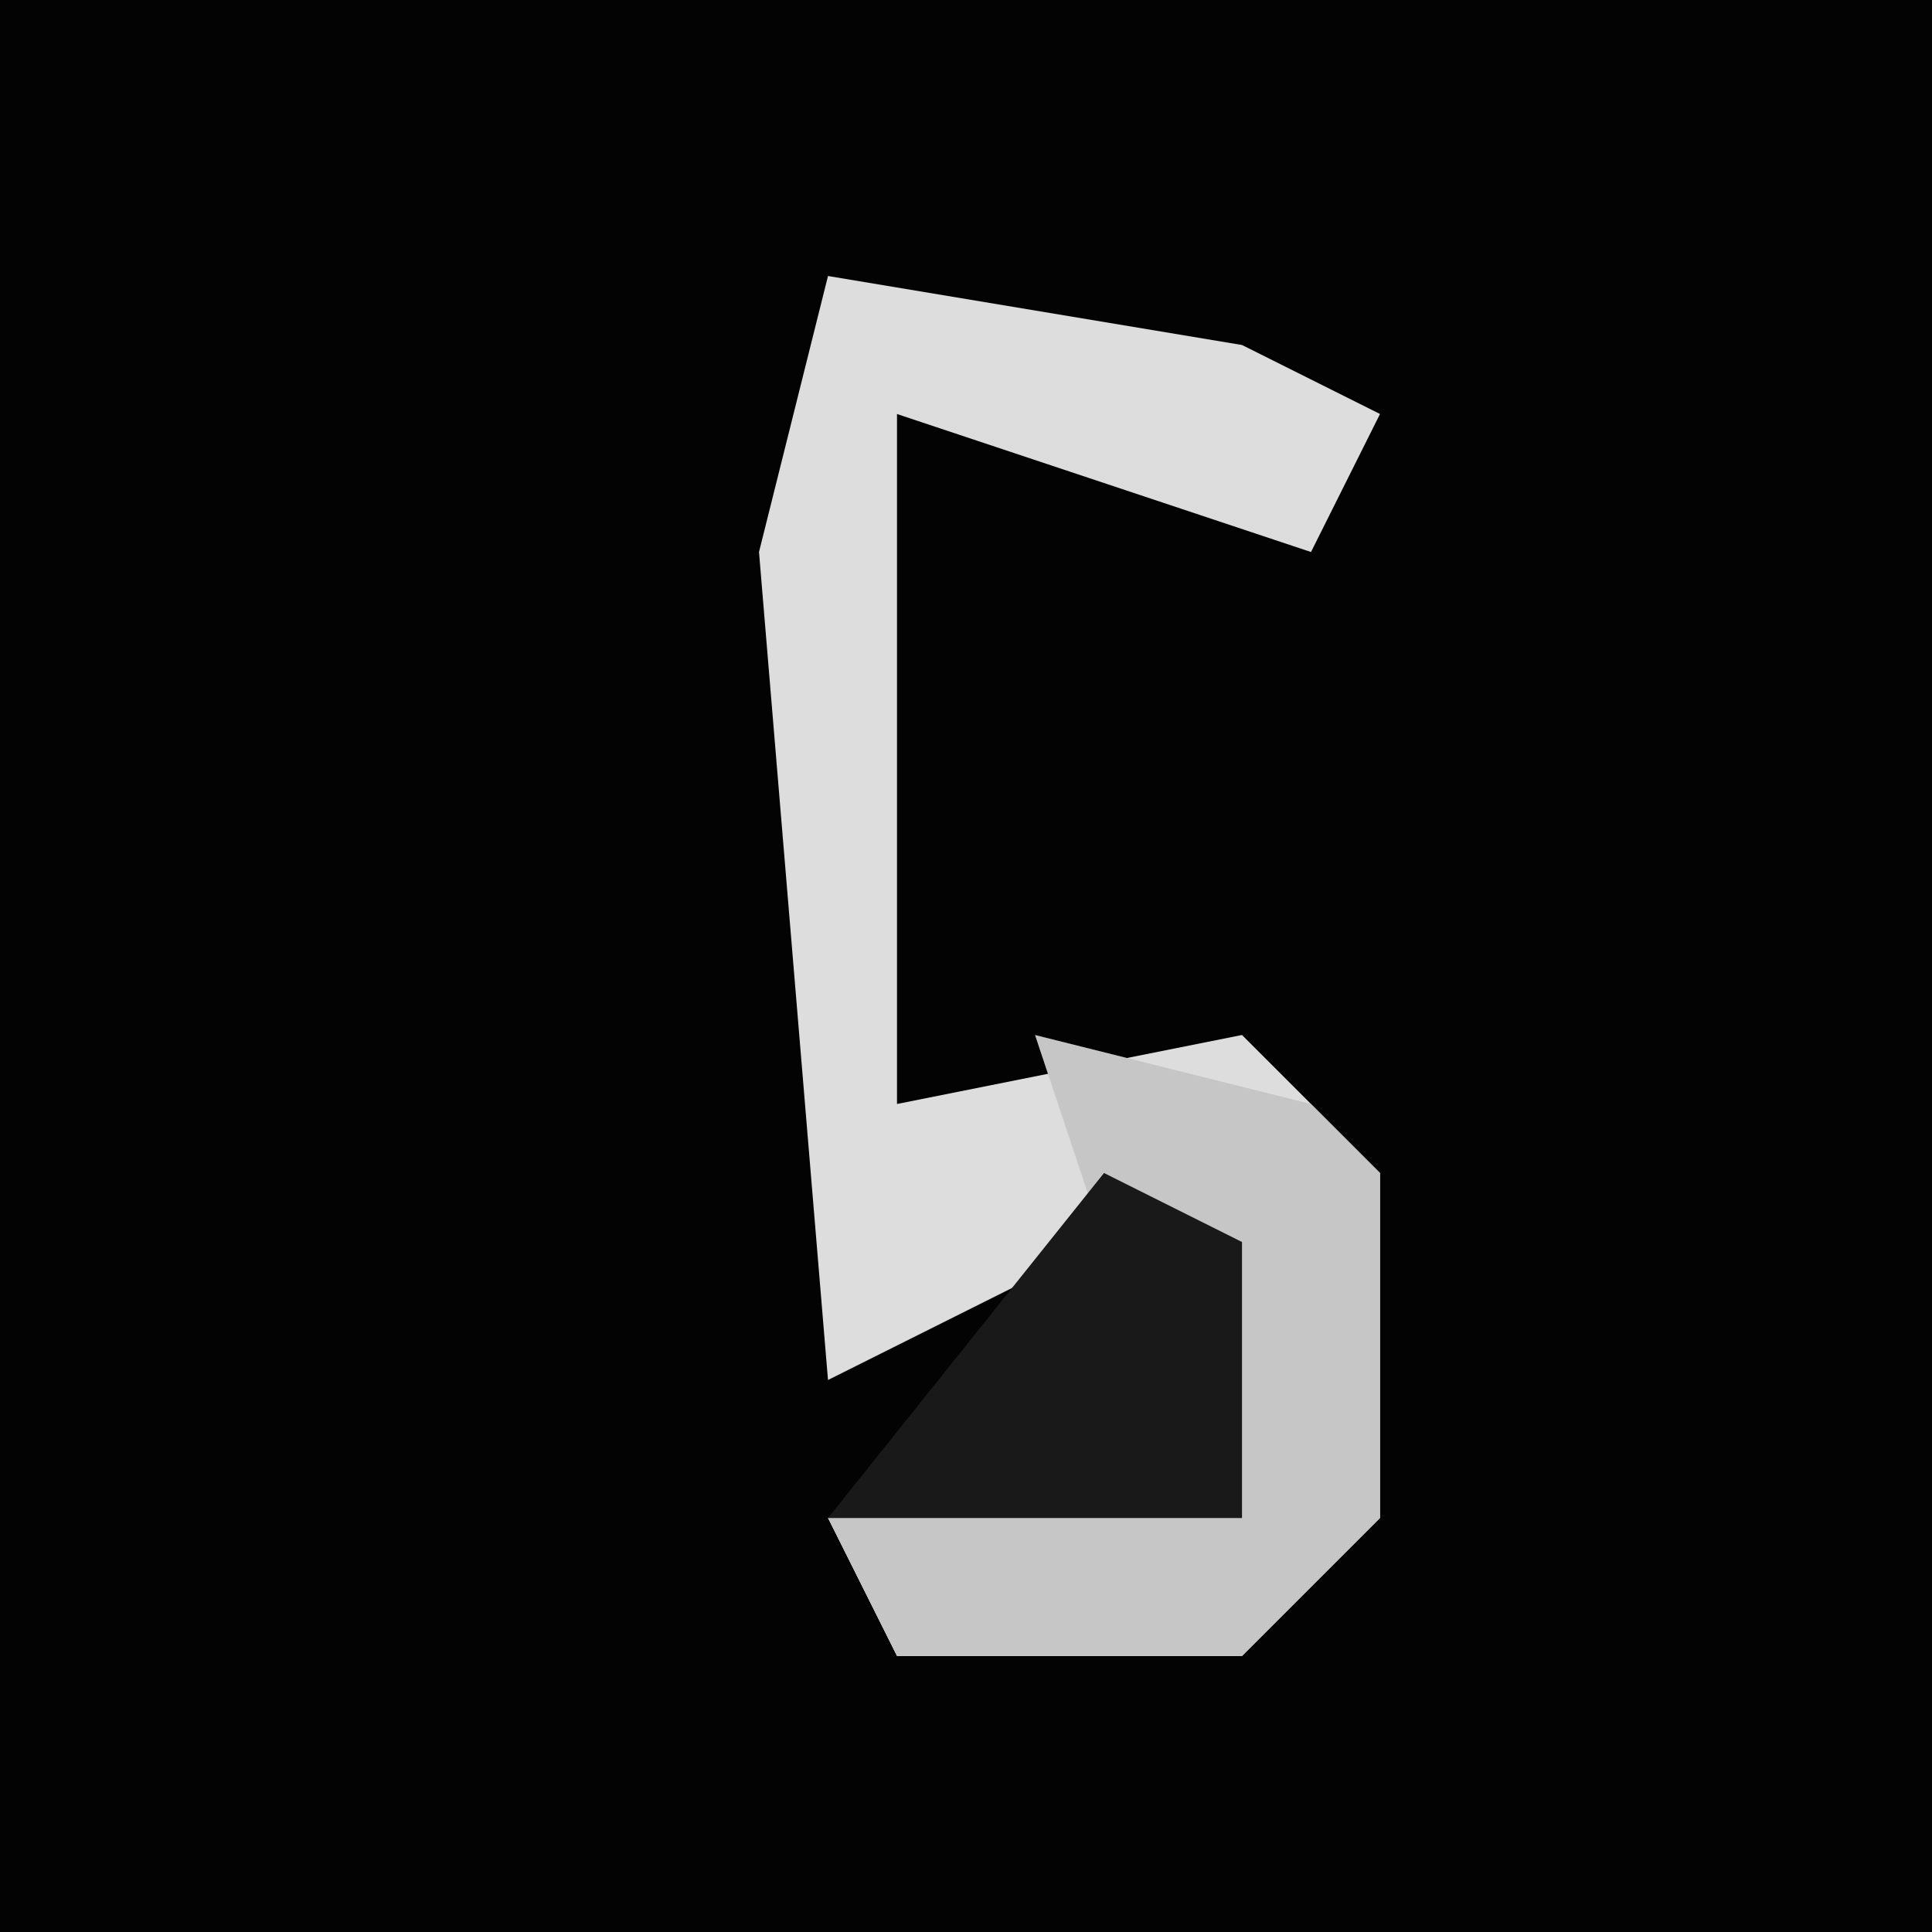 <?xml version="1.0" encoding="UTF-8"?>
<svg version="1.1" xmlns="http://www.w3.org/2000/svg" width="28" height="28">
<path d="M0,0 L28,0 L28,28 L0,28 Z " fill="#030303" transform="translate(0,0)"/>
<path d="M0,0 L6,1 L8,2 L7,4 L1,2 L1,12 L6,11 L8,13 L8,18 L6,20 L1,20 L0,18 L6,18 L4,14 L0,16 L-1,4 Z " fill="#DDDDDD" transform="translate(12,4)"/>
<path d="M0,0 L4,1 L5,2 L5,7 L3,9 L-2,9 L-3,7 L3,7 L1,3 Z " fill="#C6C6C6" transform="translate(15,15)"/>
<path d="M0,0 L2,1 L2,5 L-4,5 Z " fill="#191919" transform="translate(16,17)"/>
</svg>
